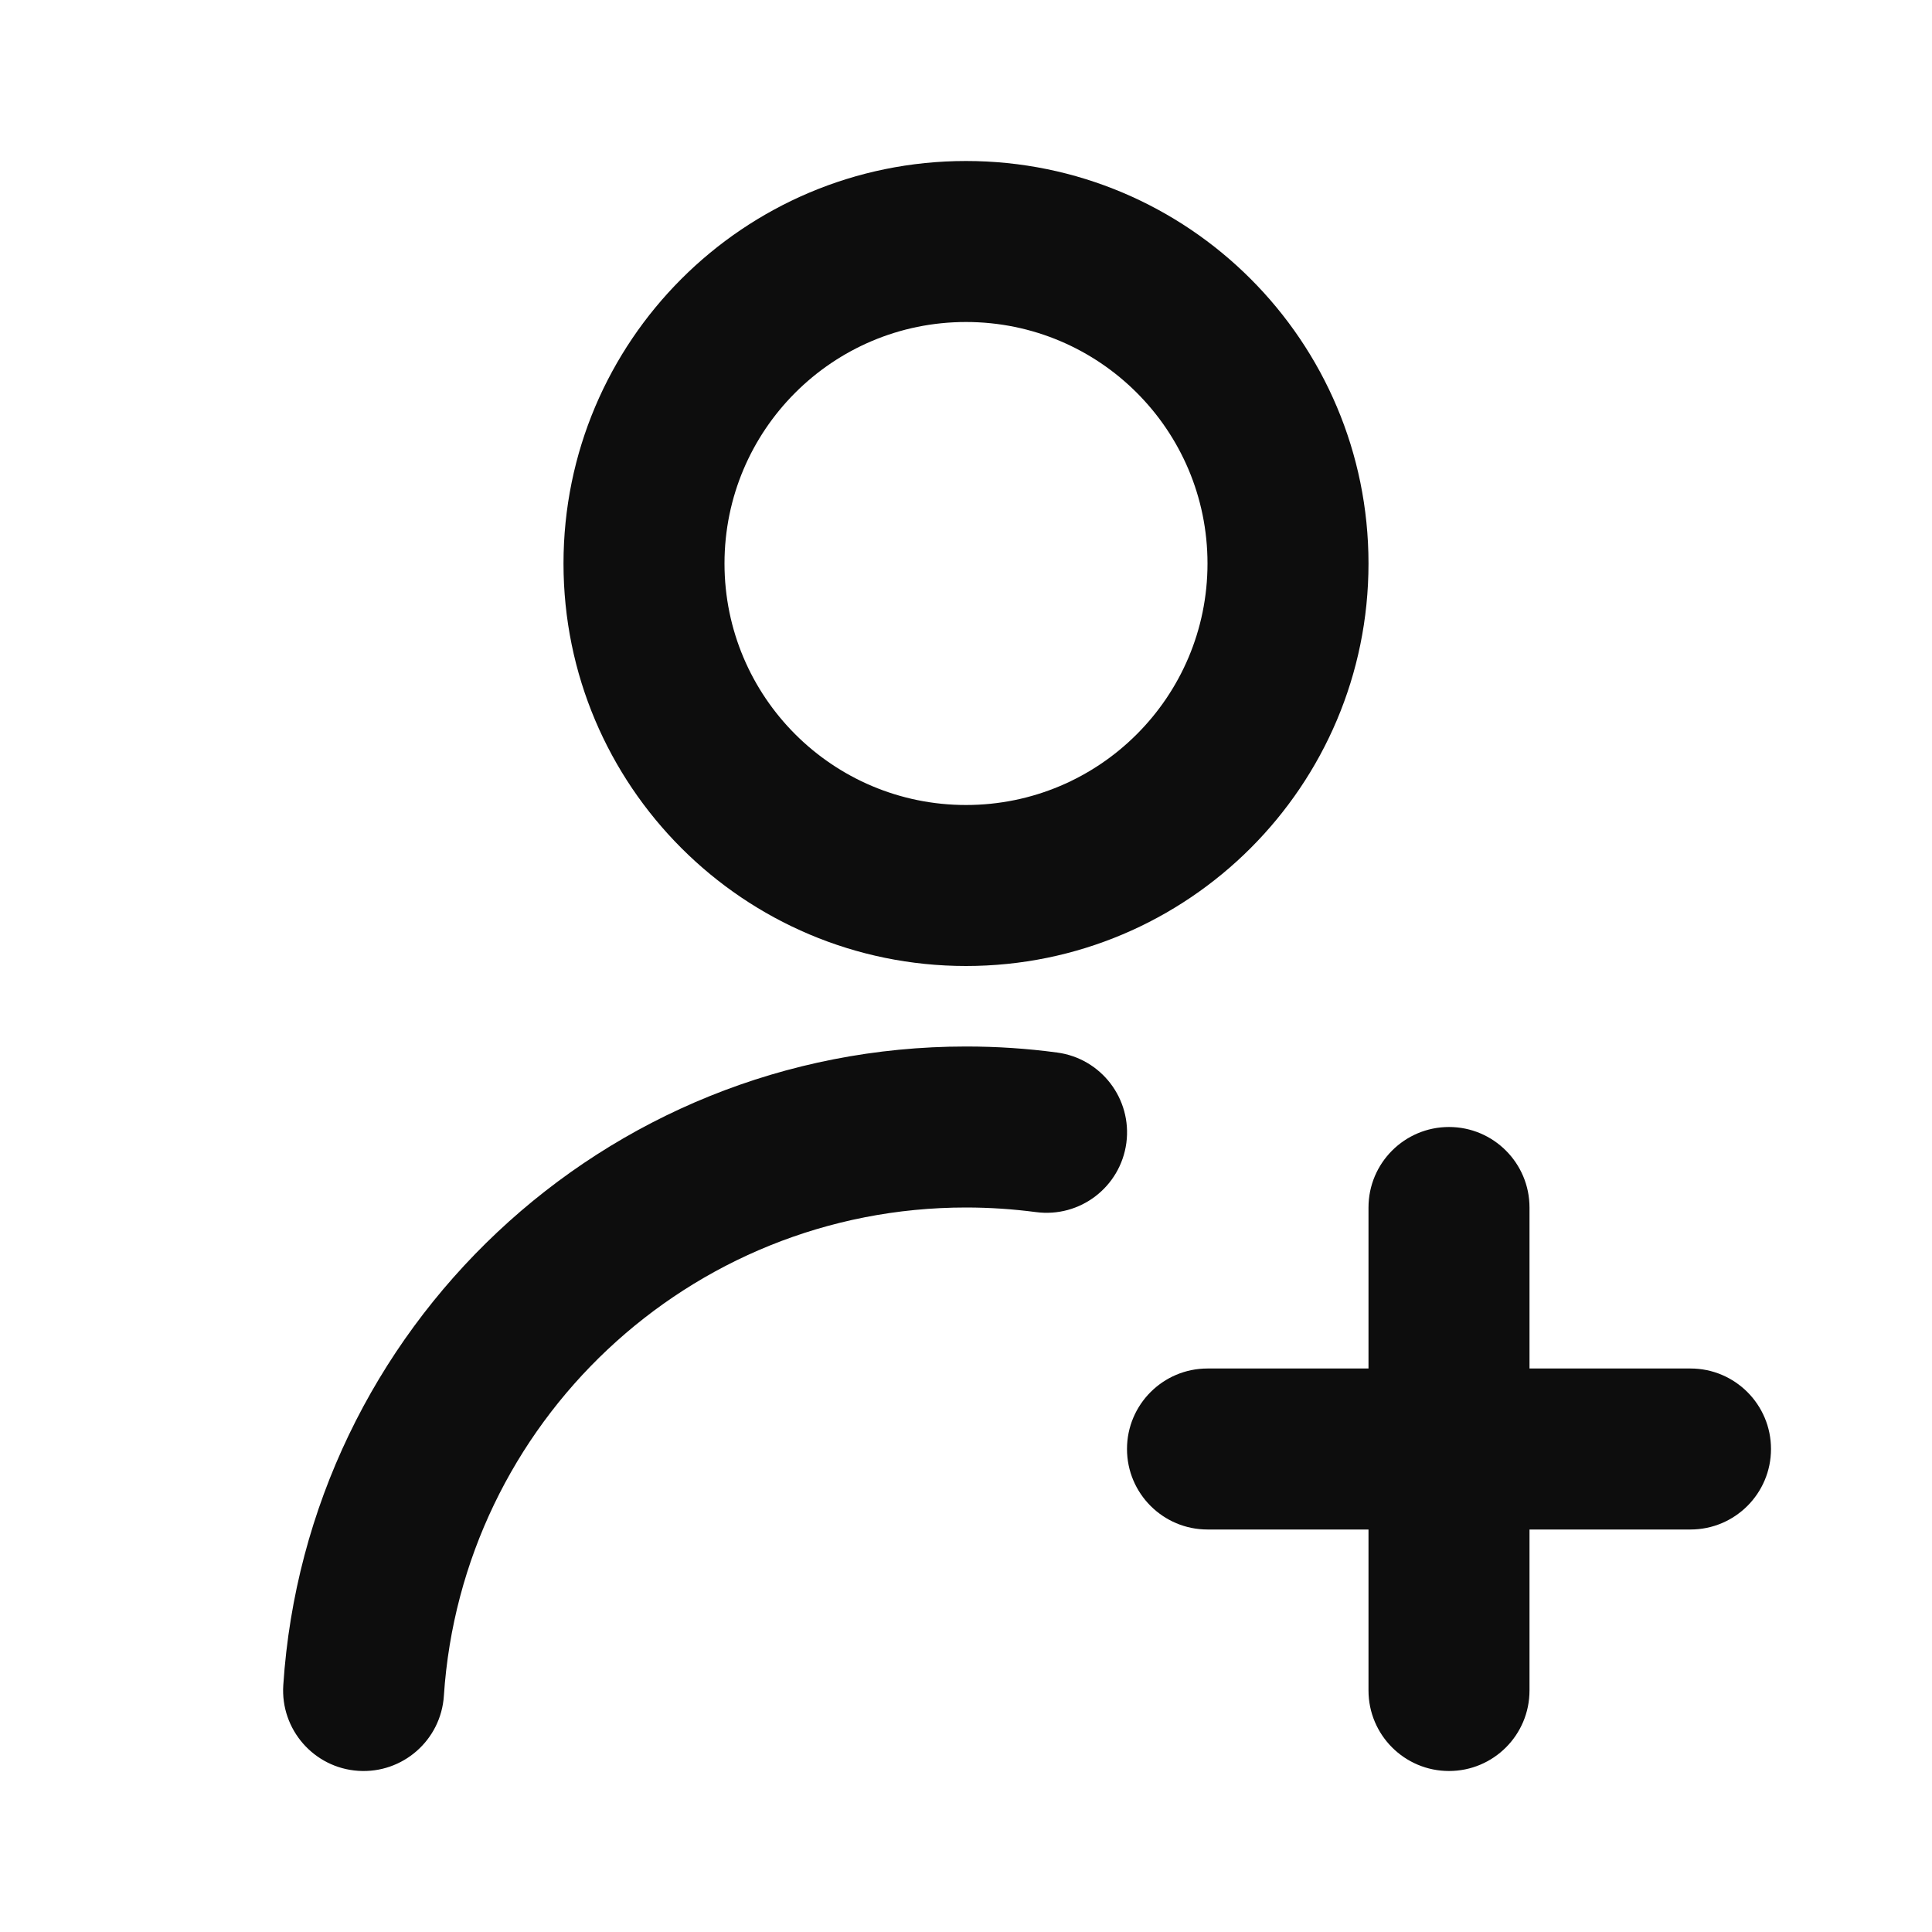 <svg width="24" height="24" viewBox="0 0 24 24" fill="none" xmlns="http://www.w3.org/2000/svg">
<path d="M12 4C10.343 4 9 5.343 9 7C9 8.657 10.343 10 12 10C13.657 10 15 8.657 15 7C15 5.343 13.657 4 12 4ZM7 7C7 4.239 9.239 2 12 2C14.762 2 17 4.239 17 7C17 9.761 14.762 12 12 12C9.239 12 7 9.761 7 7ZM12 15C8.556 15 5.737 17.679 5.514 21.066C5.478 21.617 5.002 22.034 4.451 21.998C3.9 21.962 3.483 21.485 3.519 20.934C3.81 16.503 7.496 13 12 13C12.384 13 12.761 13.025 13.132 13.075C13.68 13.148 14.064 13.651 13.992 14.198C13.918 14.746 13.416 15.13 12.868 15.057C12.585 15.02 12.295 15 12 15ZM18 14C18.552 14 19 14.448 19 15L19 17H21C21.552 17 22 17.448 22 18C22 18.552 21.552 19 21 19H19V21C19 21.552 18.553 22 18 22C17.448 22 17 21.552 17 21V19H15C14.448 19 14 18.552 14 18C14 17.448 14.448 17 15 17H17L17 15C17 14.448 17.448 14 18 14Z" fill="#0D0D0D"/>
</svg>
